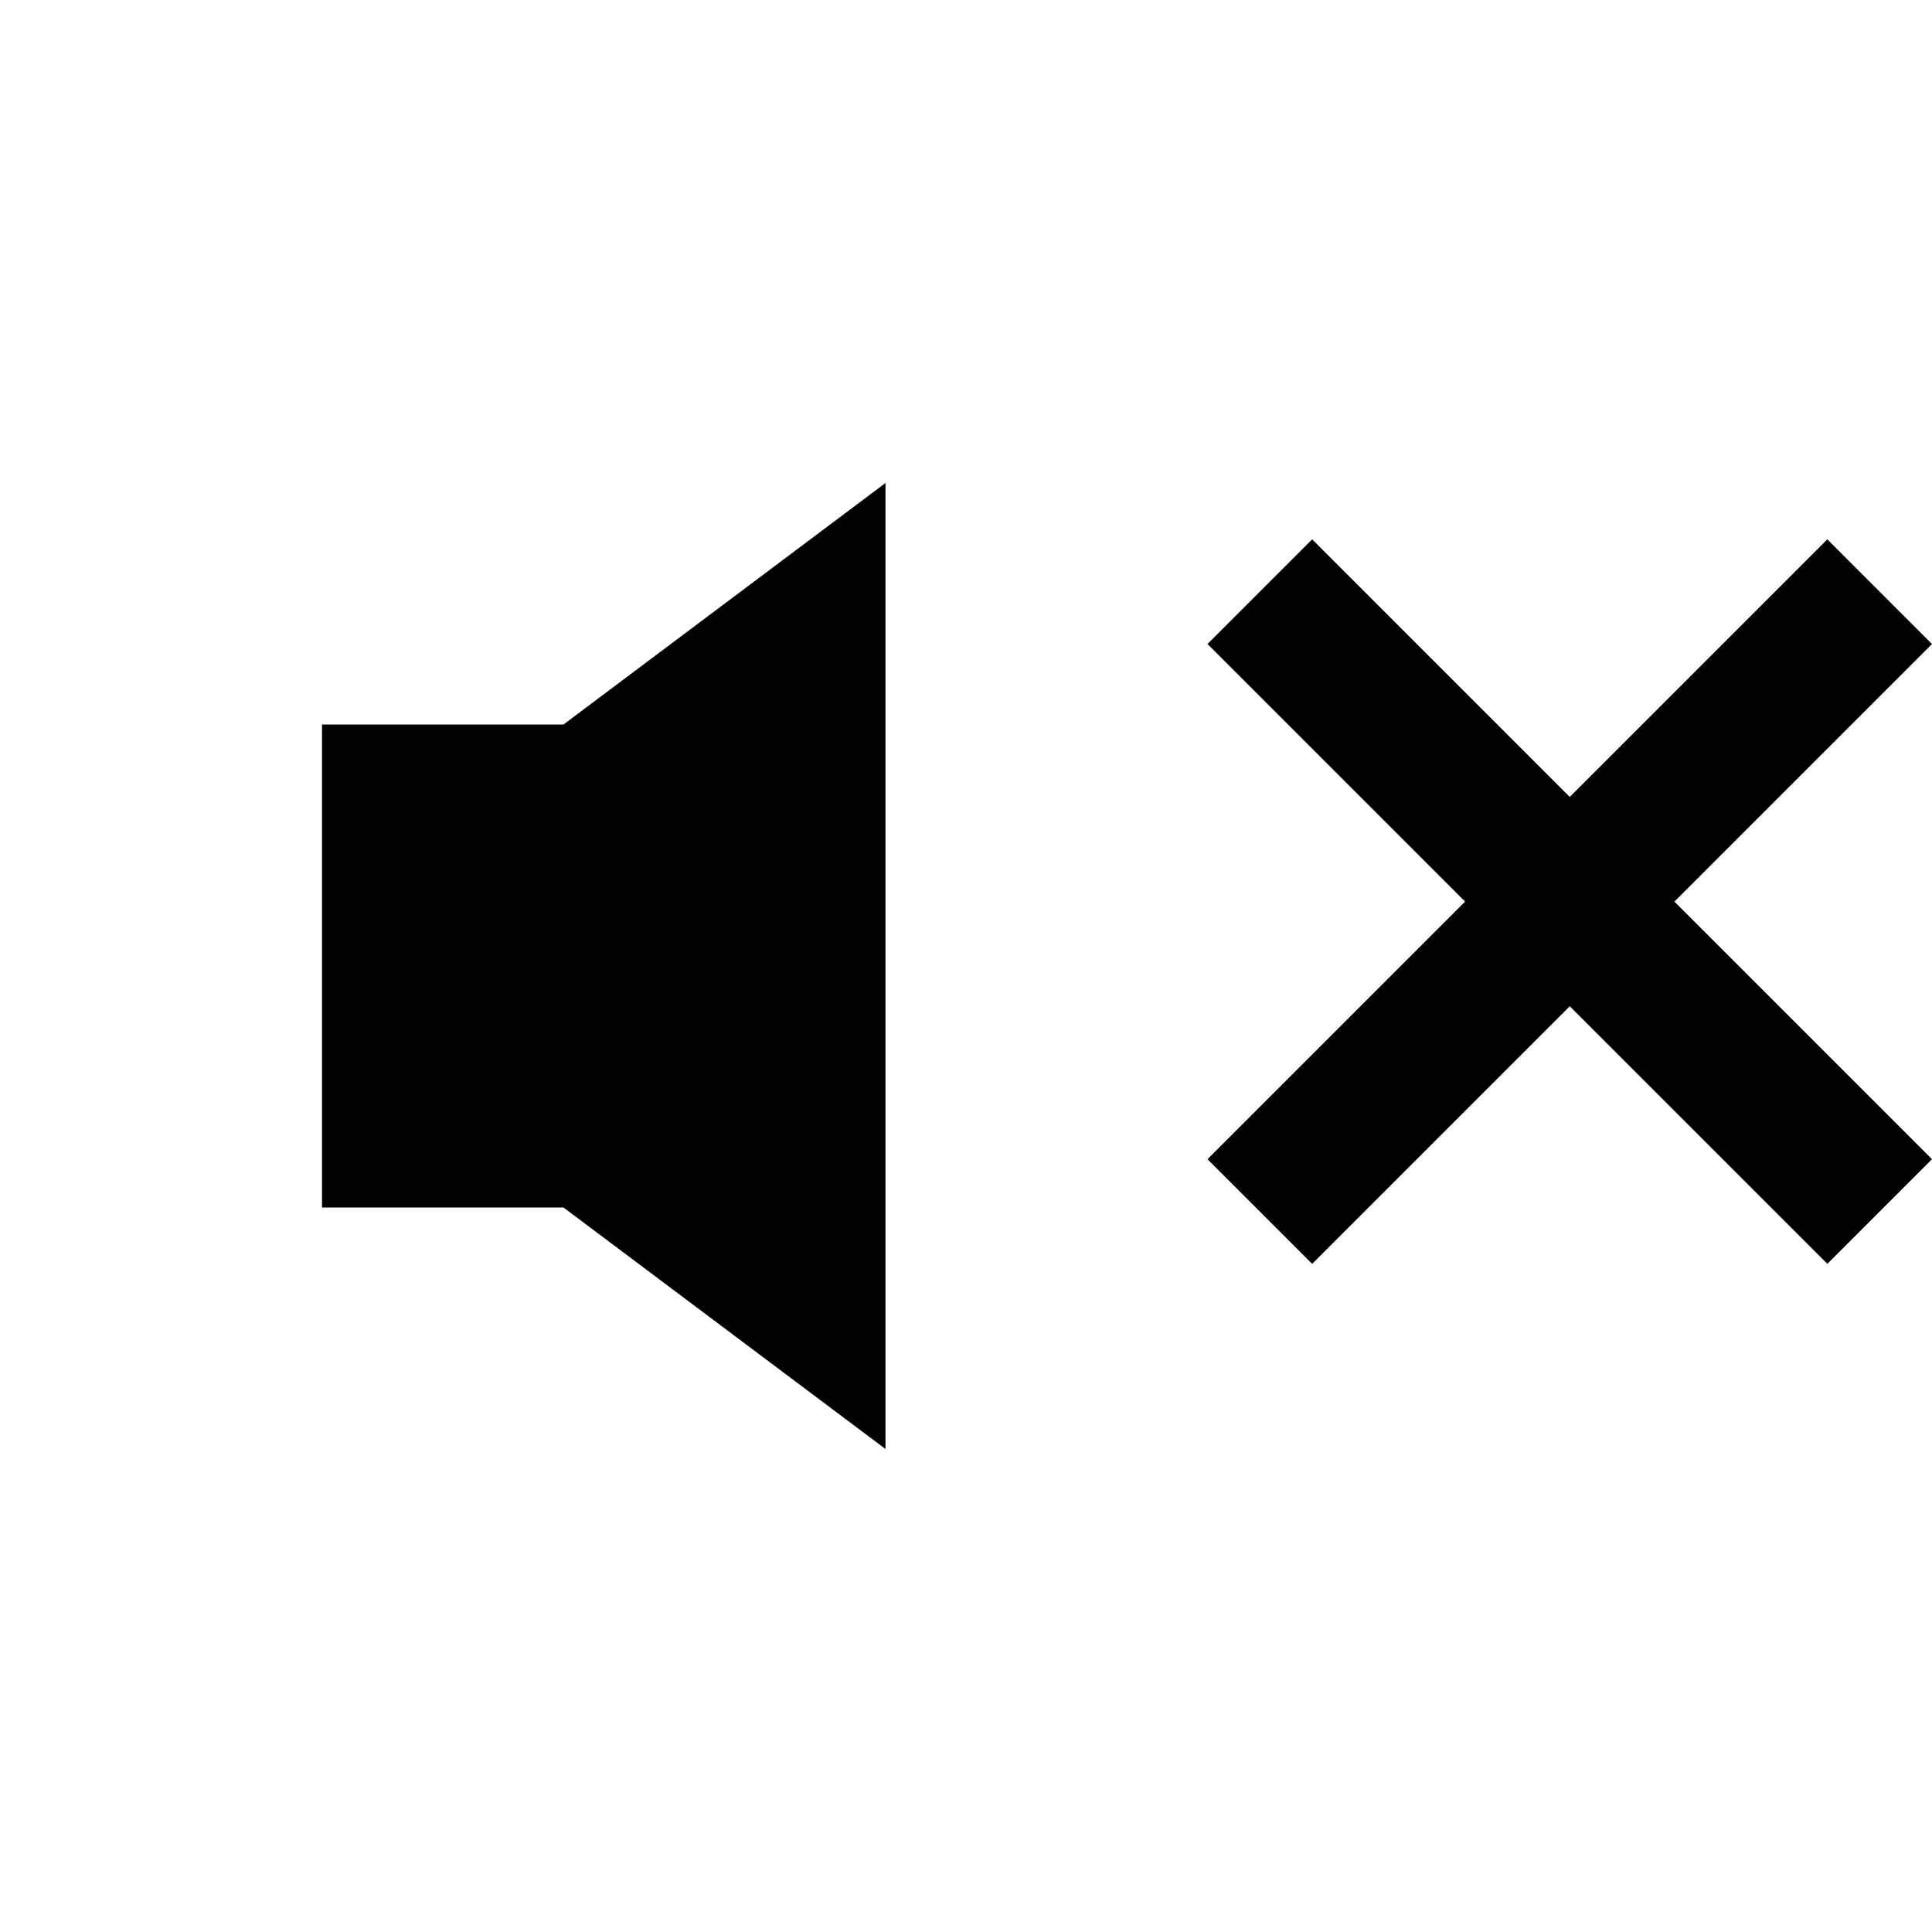 <svg xmlns="http://www.w3.org/2000/svg" viewBox="0 0 24 24">
  <path d="M4 9h3l4-3v12l-4-3H4z" fill="#000"/>
  <path d="M15 8l1.3-1.3 3.2 3.2 3.2-3.2 1.3 1.3-3.2 3.2 3.2 3.2-1.3 1.3-3.2-3.2-3.2 3.2-1.3-1.3 3.2-3.2z" fill="#000"/>
</svg>
